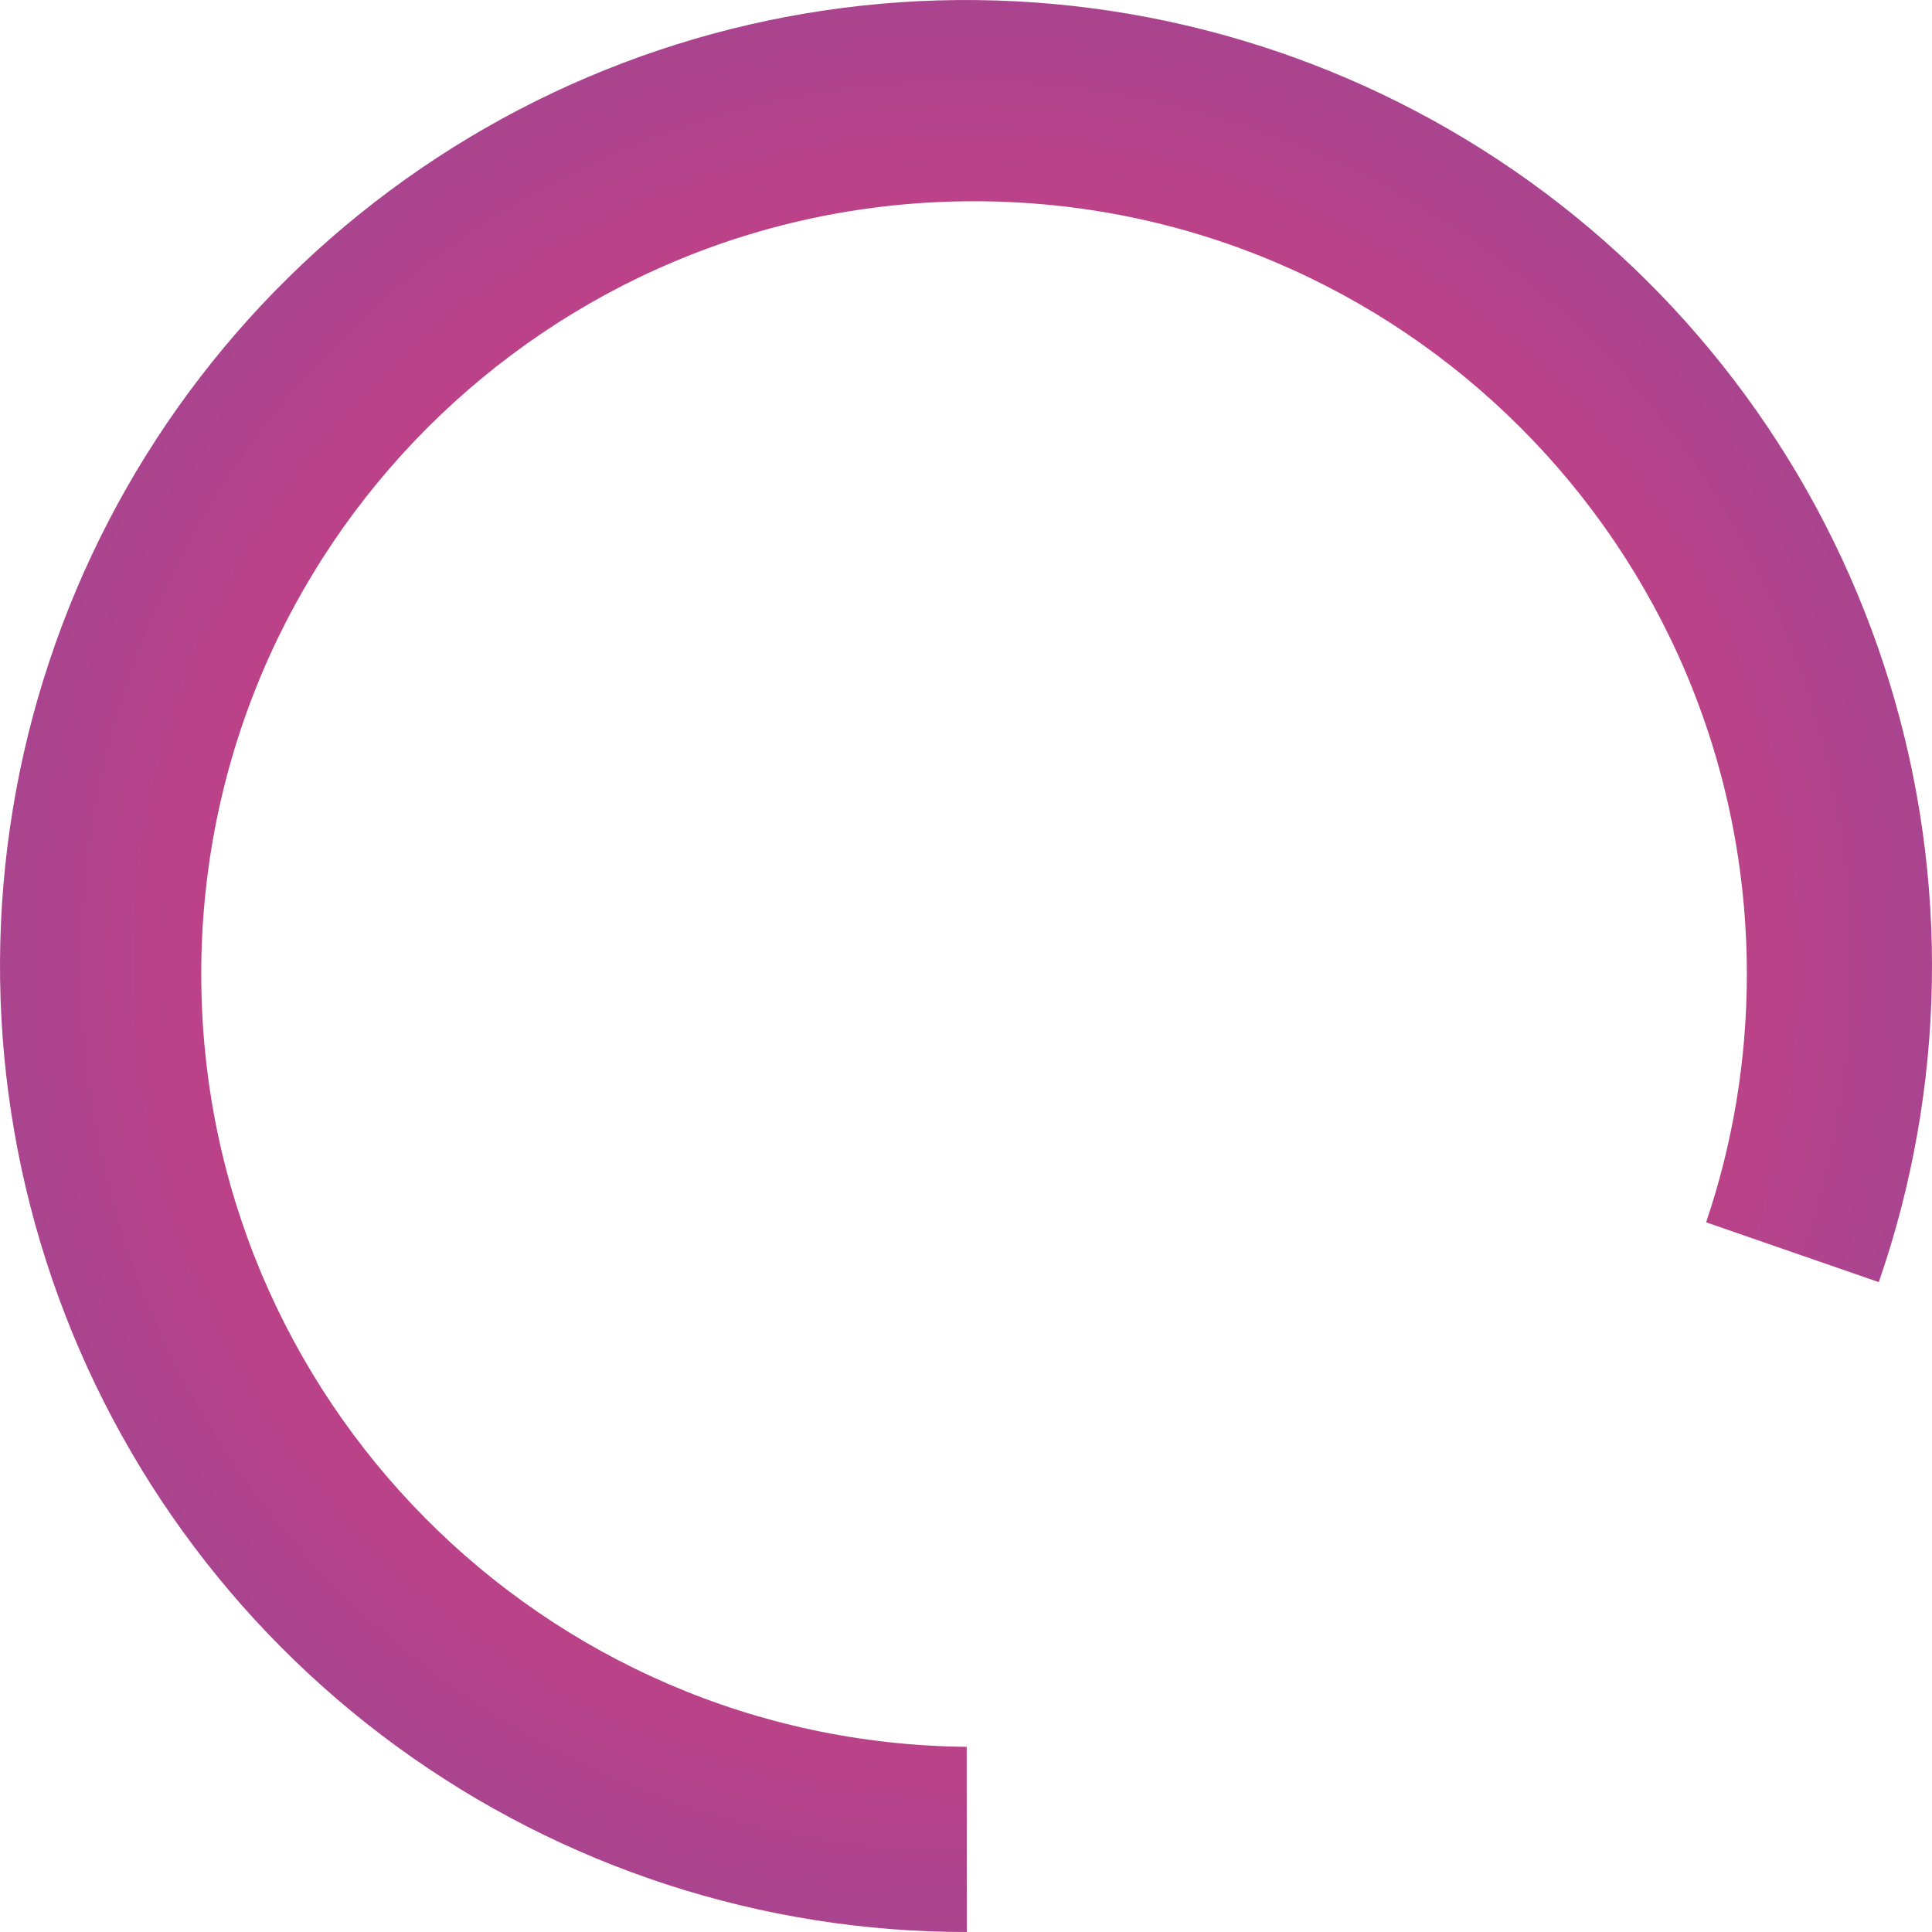 <svg width="48" height="48" viewBox="0 0 48 48" fill="none" xmlns="http://www.w3.org/2000/svg">
    <path fill-rule="evenodd" clip-rule="evenodd" d="M46.946 16.966C48.438 21.832 48.344 27.045 46.678 31.854L42.388 30.368C43.044 28.432 43.4 26.358 43.4 24.2C43.4 13.596 34.804 5 24.2 5C13.596 5 5 13.596 5 24.2C5 34.743 13.498 43.301 24.017 43.399L24.021 48C18.932 48.005 13.974 46.391 9.862 43.393C5.749 40.395 2.697 36.168 1.144 31.322C-0.408 26.475 -0.38 21.261 1.225 16.432C2.829 11.602 5.928 7.408 10.072 4.455C14.216 1.502 19.192 -0.058 24.281 0.002C29.369 0.061 34.307 1.737 38.381 4.786C42.455 7.835 45.455 12.101 46.946 16.966Z" fill="url(#paint0_angular_1080_4806)"/>
    <defs>
        <radialGradient id="paint0_angular_1080_4806" cx="0" cy="0" r="1" gradientUnits="userSpaceOnUse" gradientTransform="translate(24 24) rotate(90) scale(24 24)">
            <stop stop-color="#FB3A70"/>
            <stop offset="1" stop-color="#AA448F"/>
        </radialGradient>
    </defs>
</svg>
